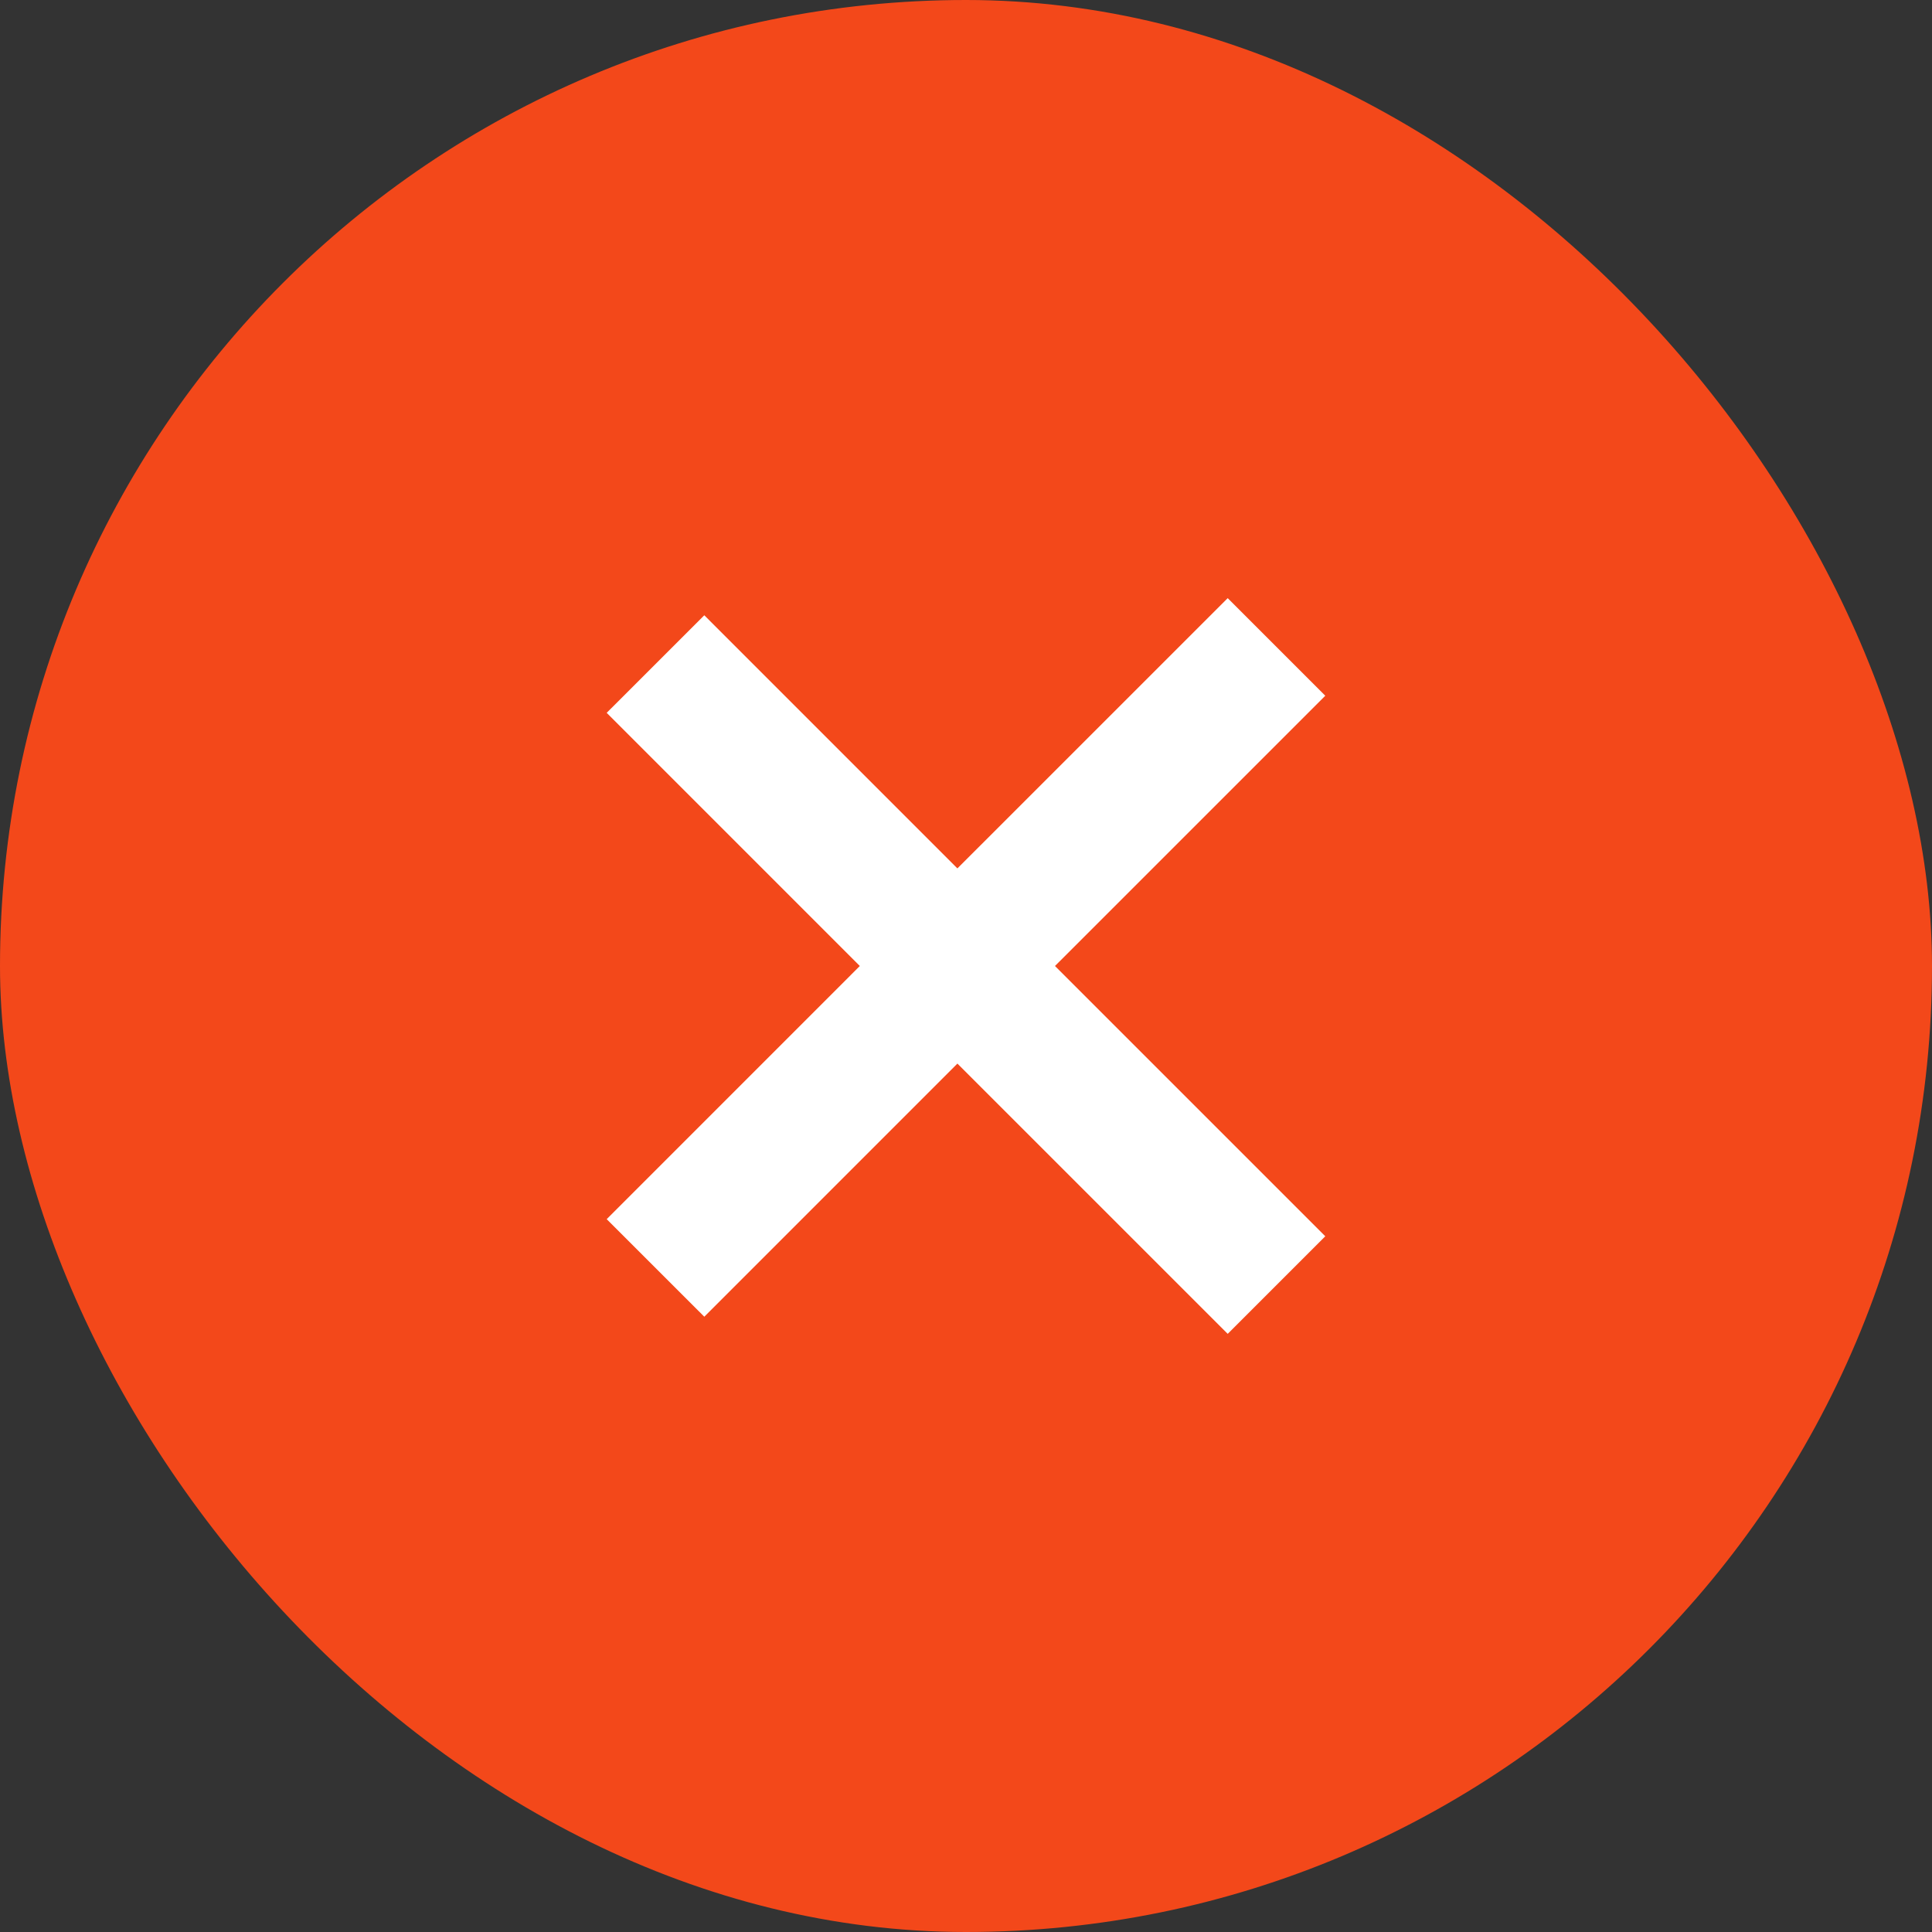 <svg width="14" height="14" viewBox="0 0 14 14" fill="none" xmlns="http://www.w3.org/2000/svg">
<rect x="0" y="0" width="14" height="14" fill="#333333" stroke="none"/>
<rect width="14" height="14" rx="7" fill="#F3481A"/>
<path d="M4.75 9.188C6.507 7.43 7.493 6.445 9.25 4.688" stroke="white"/>
<path d="M9.25 9.312C7.493 7.555 6.507 6.57 4.75 4.812" stroke="white"/>
</svg>
